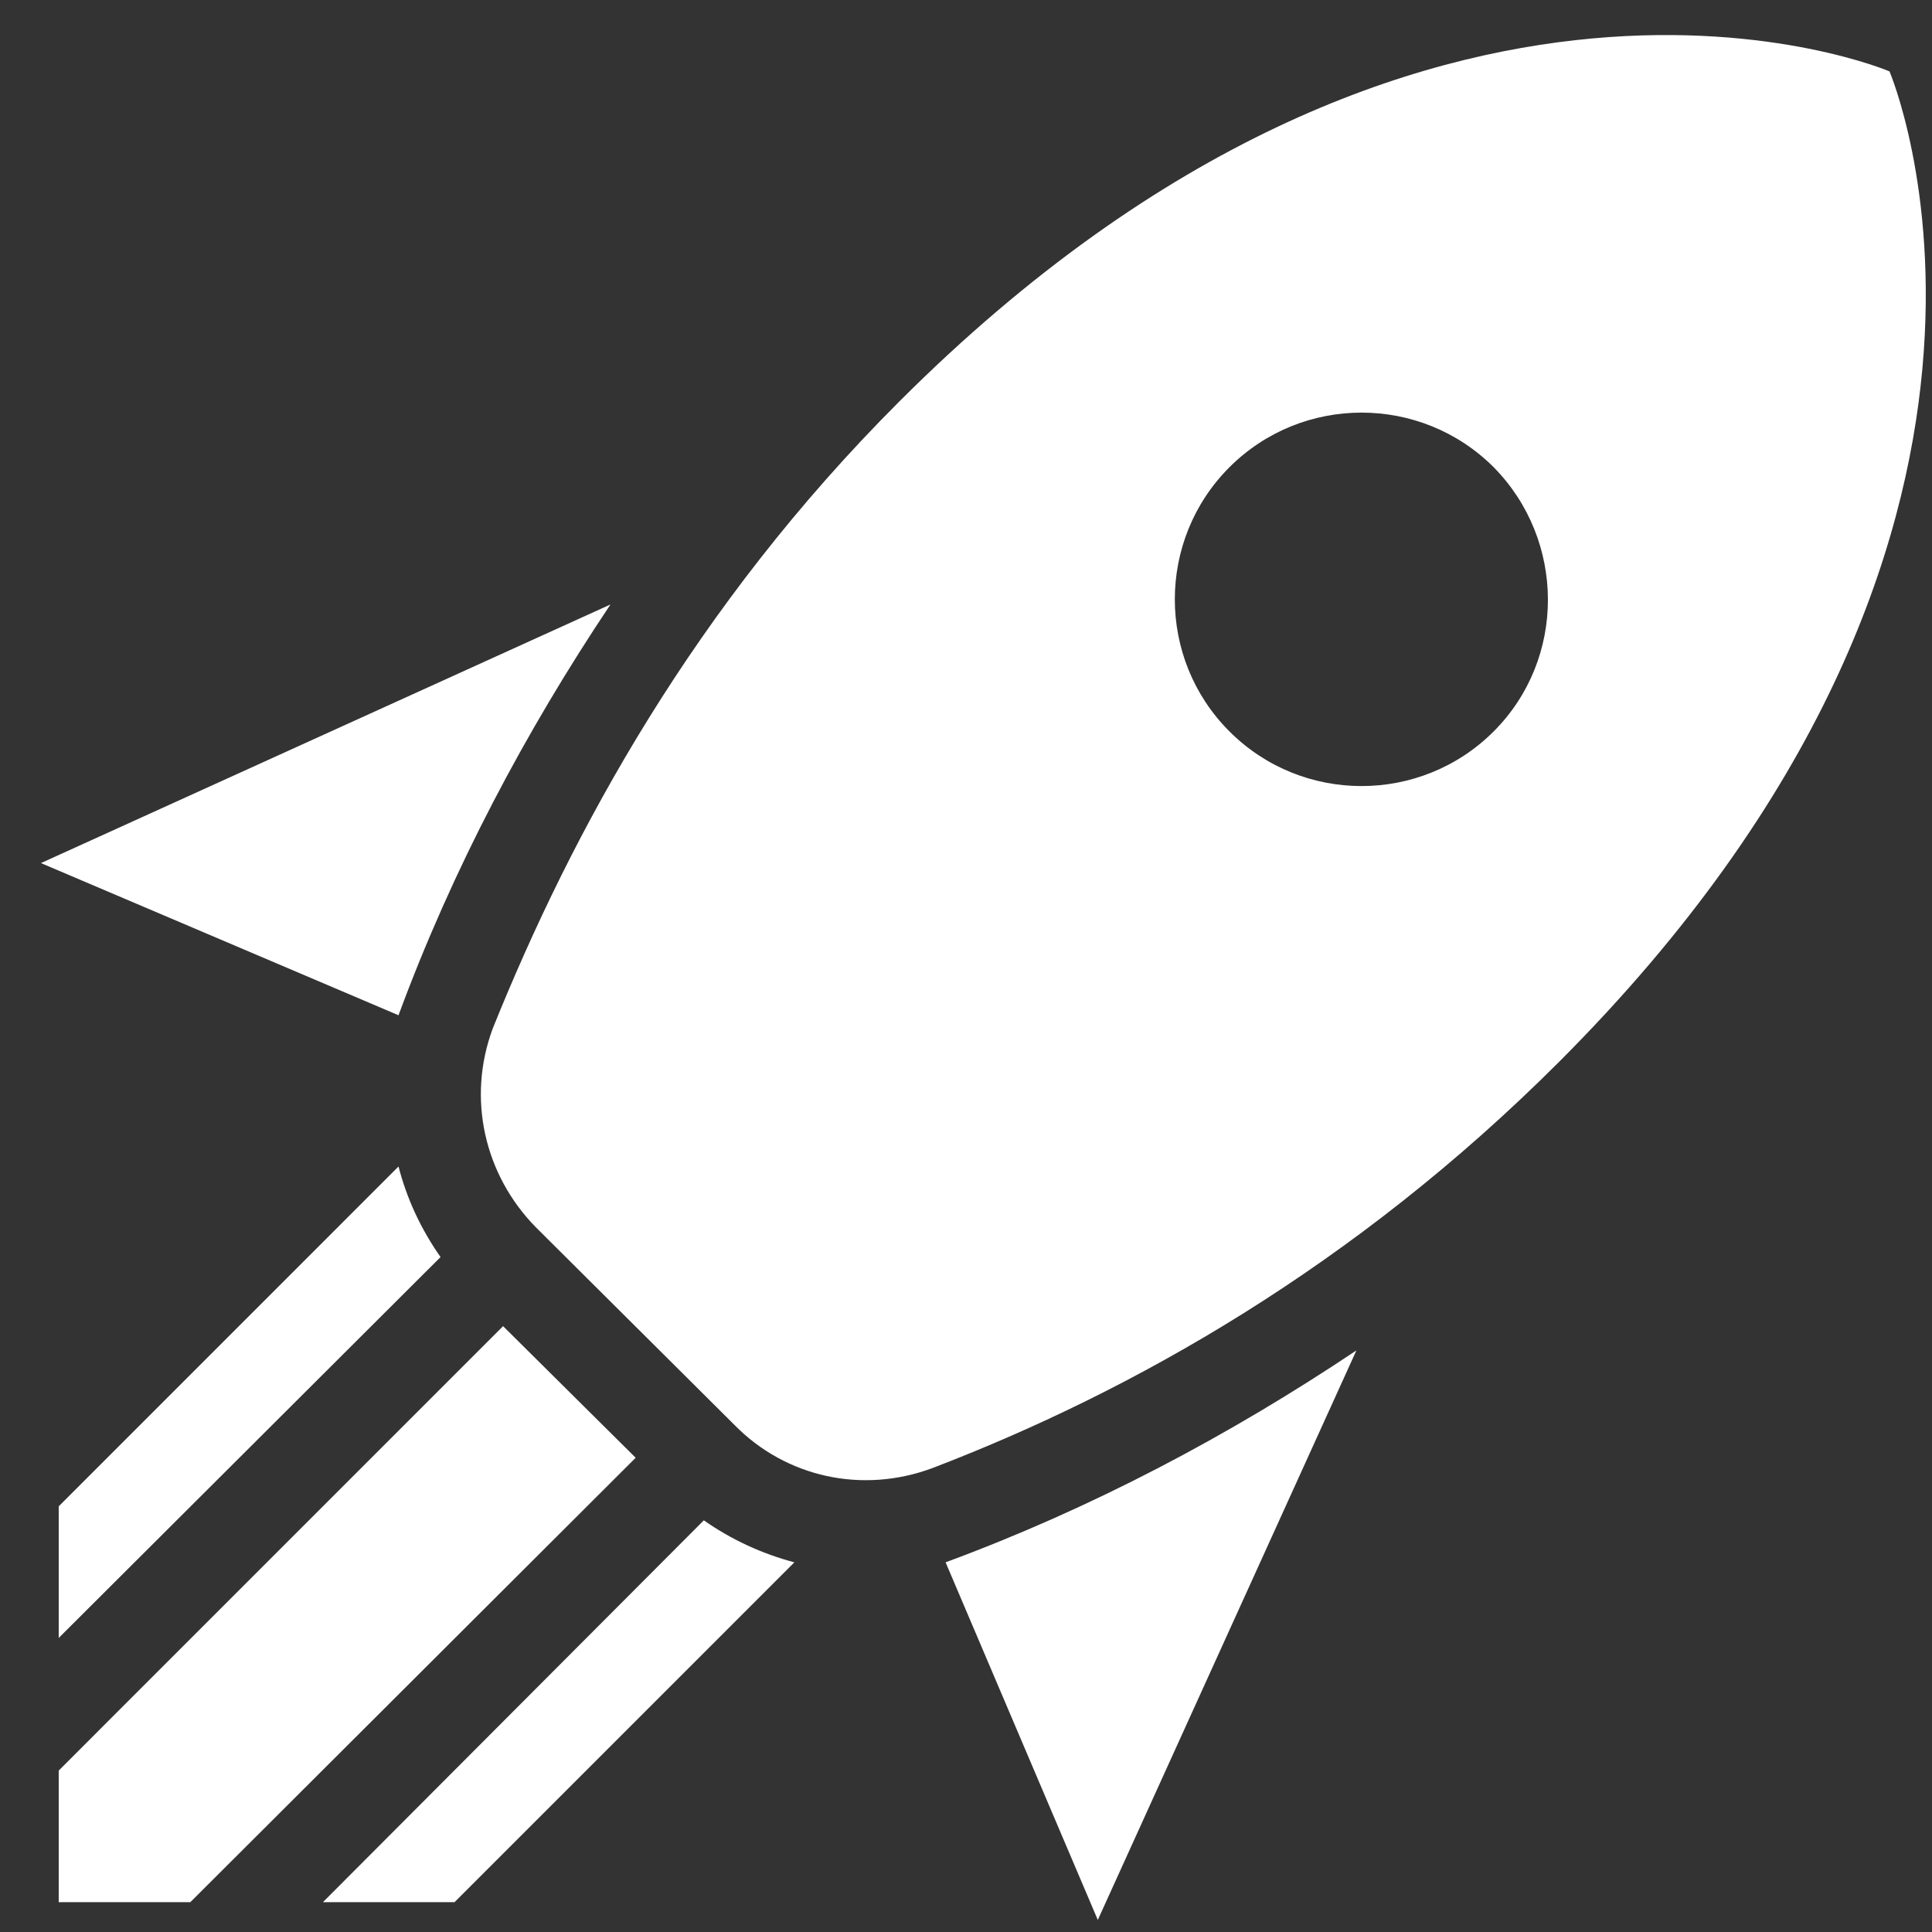 <svg width="41" height="41" viewBox="0 0 41 41" fill="none" xmlns="http://www.w3.org/2000/svg">
<rect x="0" y="0" width="41" height="41" fill="#333333" stroke="none"/>
<path d="M23.297 40.744L20.067 33.155C23.178 32.006 26.091 30.461 28.785 28.658L23.297 40.744ZM8.457 21.545L0.869 18.316L12.955 12.828C11.152 15.522 9.606 18.435 8.457 21.545ZM40.098 1.515C40.098 1.515 30.291 -2.688 19.077 8.528C14.738 12.867 12.143 17.642 10.458 21.823C9.904 23.309 10.28 24.933 11.37 26.043L15.59 30.243C16.68 31.352 18.304 31.709 19.79 31.154C24.03 29.53 28.745 26.875 33.084 22.536C44.298 11.322 40.098 1.515 40.098 1.515ZM26.091 15.522C24.545 13.977 24.545 11.461 26.091 9.915C27.636 8.37 30.152 8.37 31.698 9.915C33.223 11.461 33.243 13.977 31.698 15.522C30.152 17.068 27.636 17.068 26.091 15.522ZM9.646 40.367L16.858 33.155C16.184 32.977 15.53 32.68 14.936 32.264L6.853 40.367H9.646ZM1.246 40.367H4.039L13.49 30.936L10.676 28.143L1.246 37.574V40.367ZM1.246 34.76L9.349 26.677C8.933 26.082 8.636 25.448 8.457 24.755L1.246 31.967V34.76Z" fill="white"/>
</svg>
